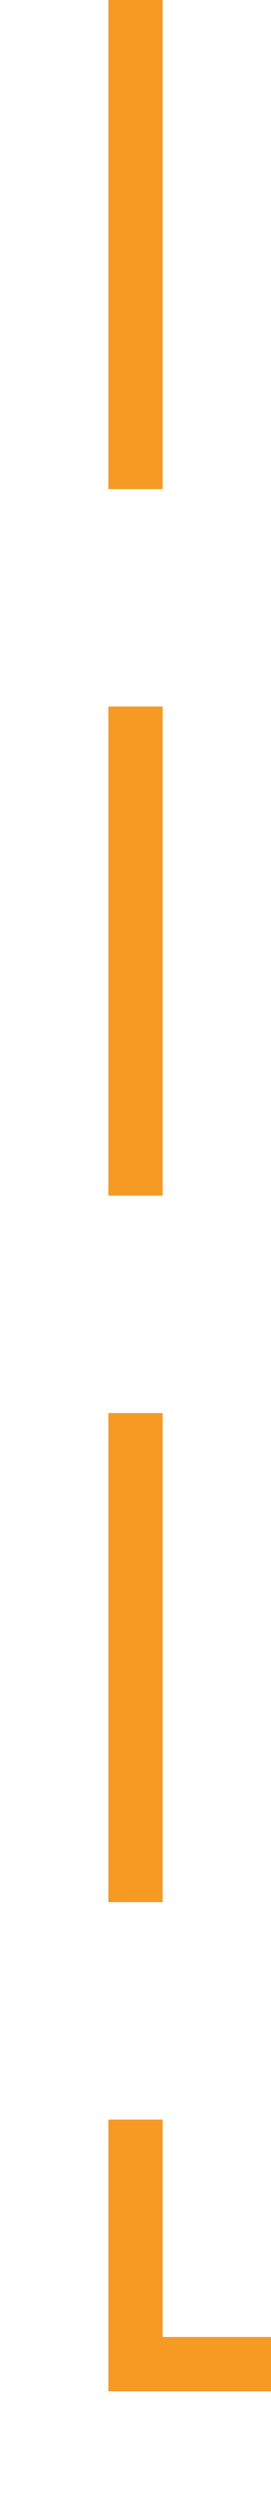 ﻿<?xml version="1.0" encoding="utf-8"?>
<svg version="1.1" xmlns:xlink="http://www.w3.org/1999/xlink" width="10px" height="92px" preserveAspectRatio="xMidYMin meet" viewBox="4205 677  8 92" xmlns="http://www.w3.org/2000/svg">
  <path d="M 4209 677  L 4209 764  L 4433 764  " stroke-width="2" stroke-dasharray="18,8" stroke="#f59a23" fill="none" />
  <path d="M 4432 771.6  L 4439 764  L 4432 756.4  L 4432 771.6  Z " fill-rule="nonzero" fill="#f59a23" stroke="none" />
</svg>